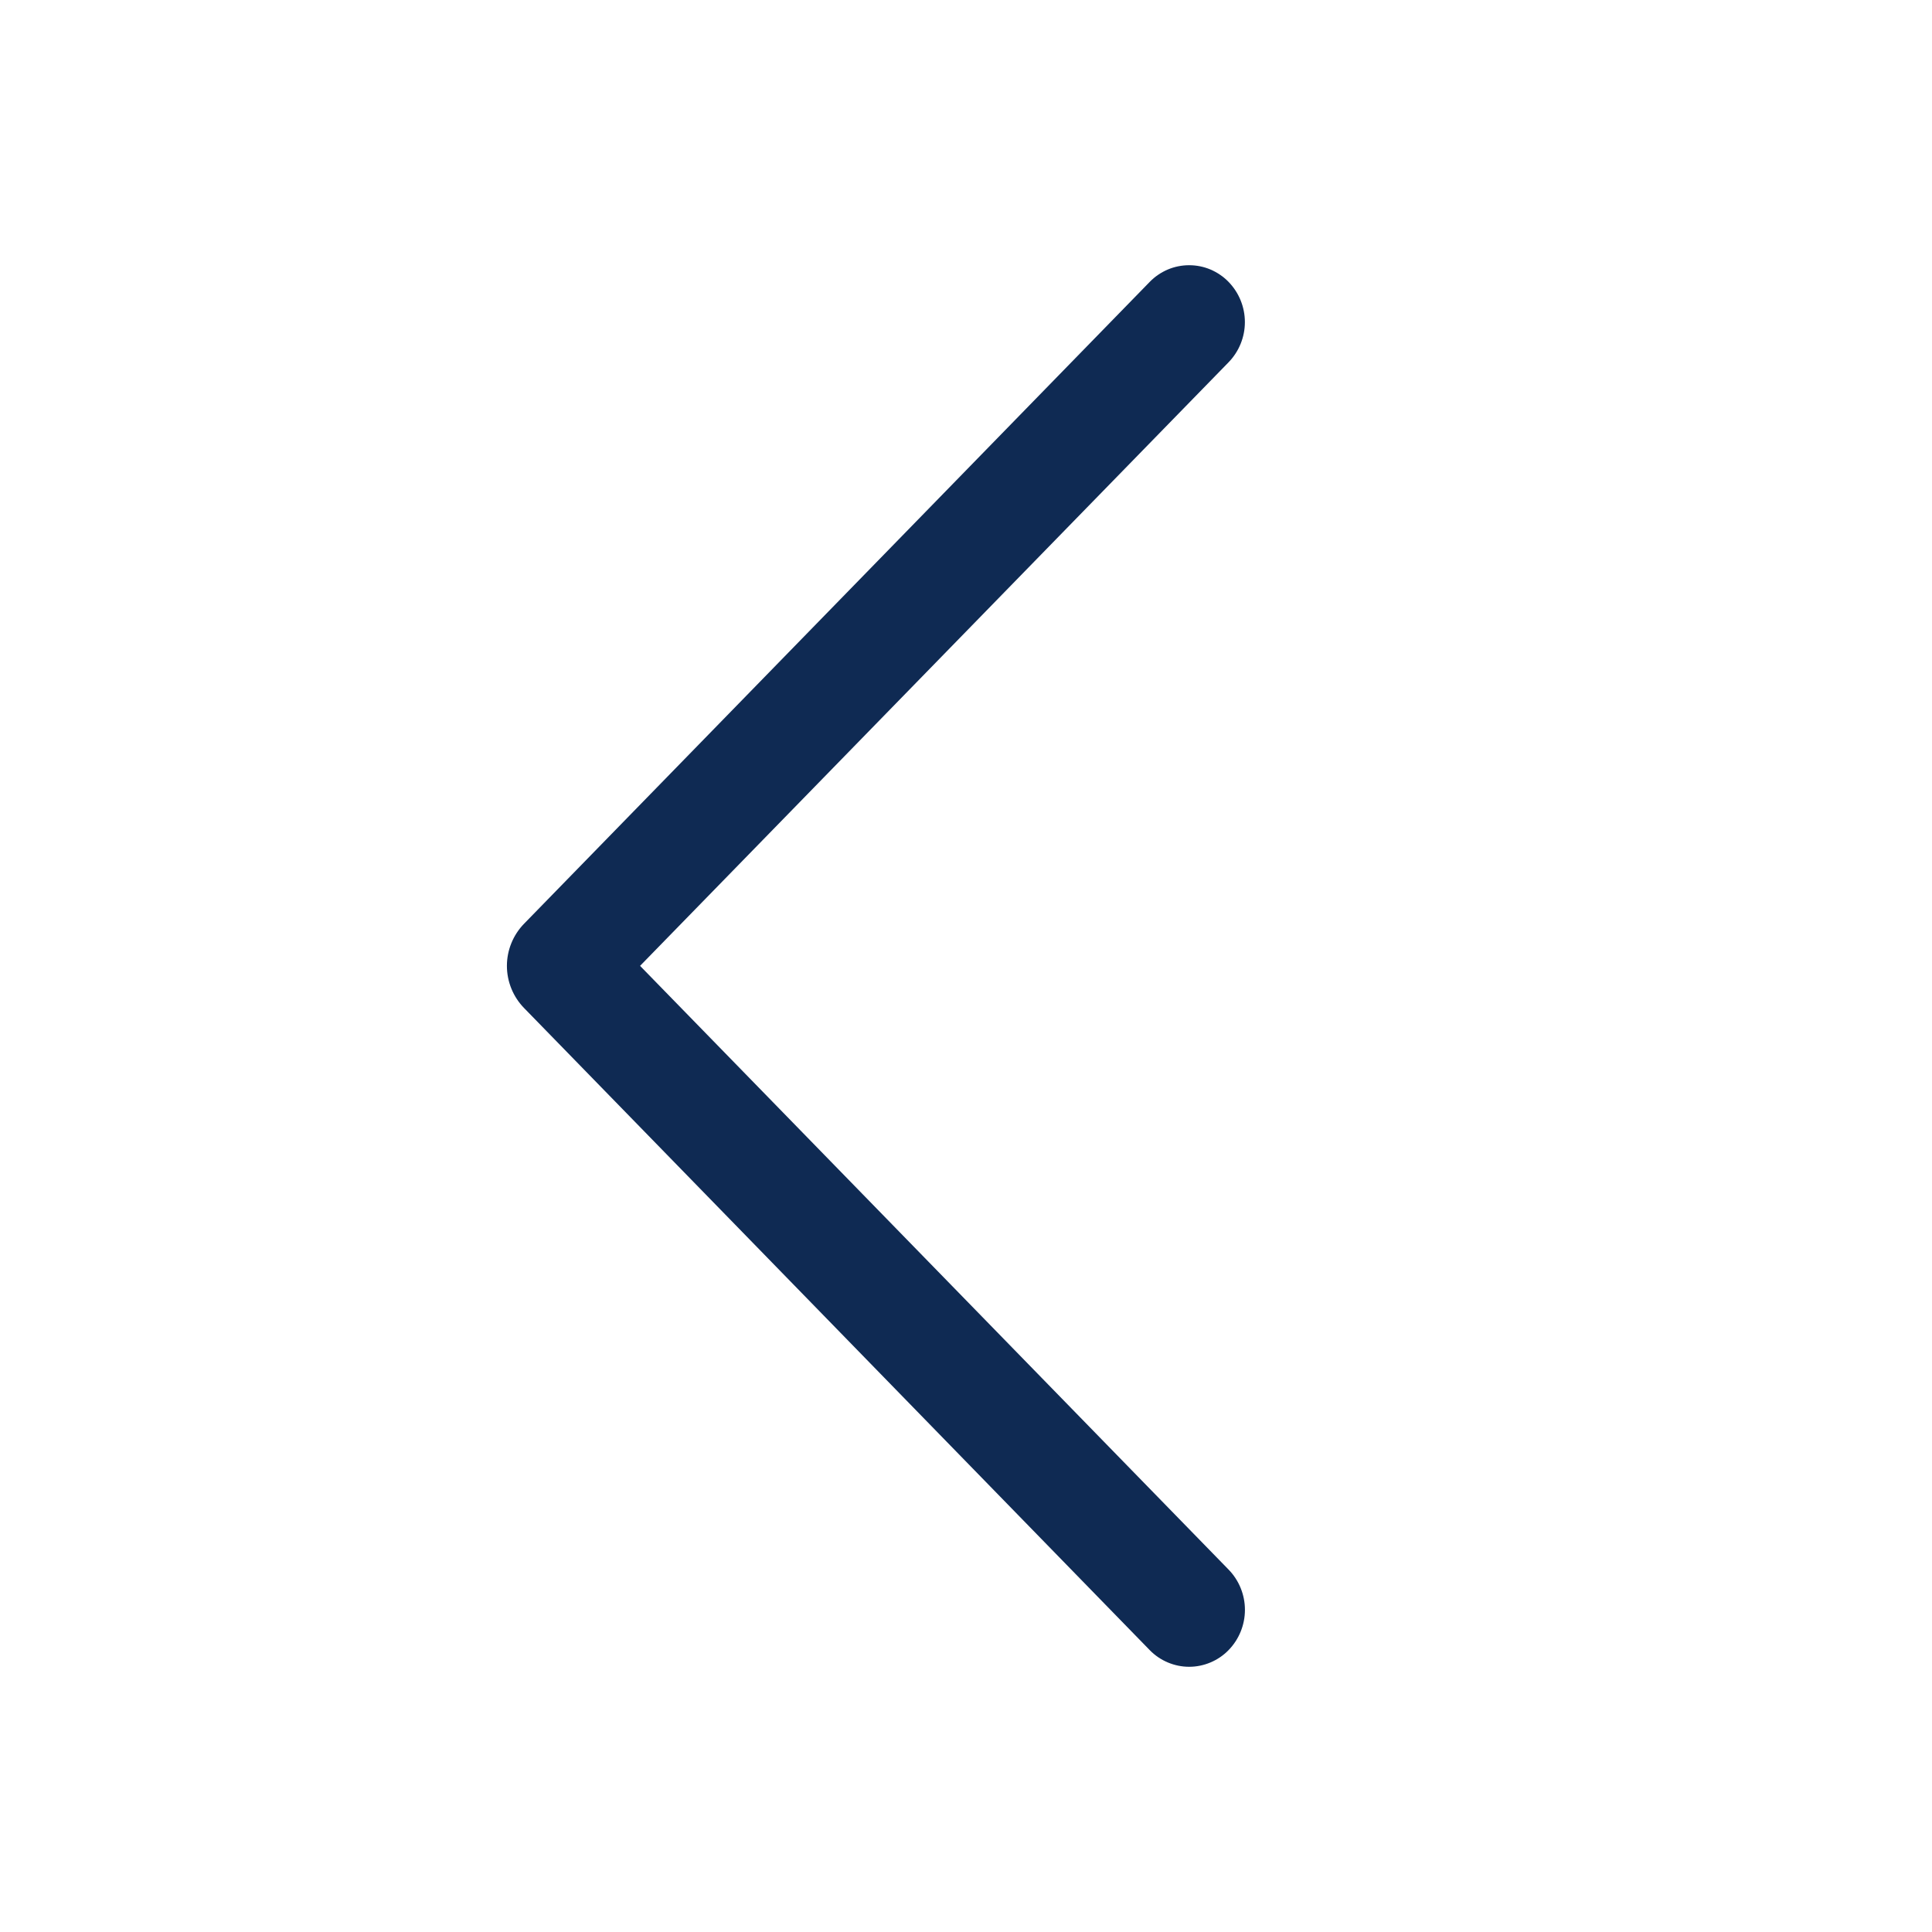 <svg width="32" height="32" viewBox="0 0 40 40" fill="none" xmlns="http://www.w3.org/2000/svg">
<path d="M23.805 5.835L10.85 19.125C10.623 19.358 10.495 19.672 10.495 19.997C10.495 20.323 10.623 20.637 10.85 20.87L23.805 34.165C23.911 34.274 24.038 34.36 24.178 34.419C24.318 34.478 24.468 34.509 24.62 34.509C24.772 34.509 24.922 34.478 25.062 34.419C25.202 34.36 25.329 34.274 25.435 34.165C25.653 33.942 25.775 33.642 25.775 33.33C25.775 33.018 25.653 32.718 25.435 32.495L13.252 19.997L25.435 7.502C25.652 7.279 25.774 6.98 25.774 6.669C25.774 6.357 25.652 6.058 25.435 5.835C25.329 5.726 25.202 5.64 25.062 5.58C24.922 5.521 24.772 5.491 24.62 5.491C24.468 5.491 24.318 5.521 24.178 5.58C24.038 5.64 23.911 5.726 23.805 5.835Z" fill="#0F2A53"/>
</svg>
